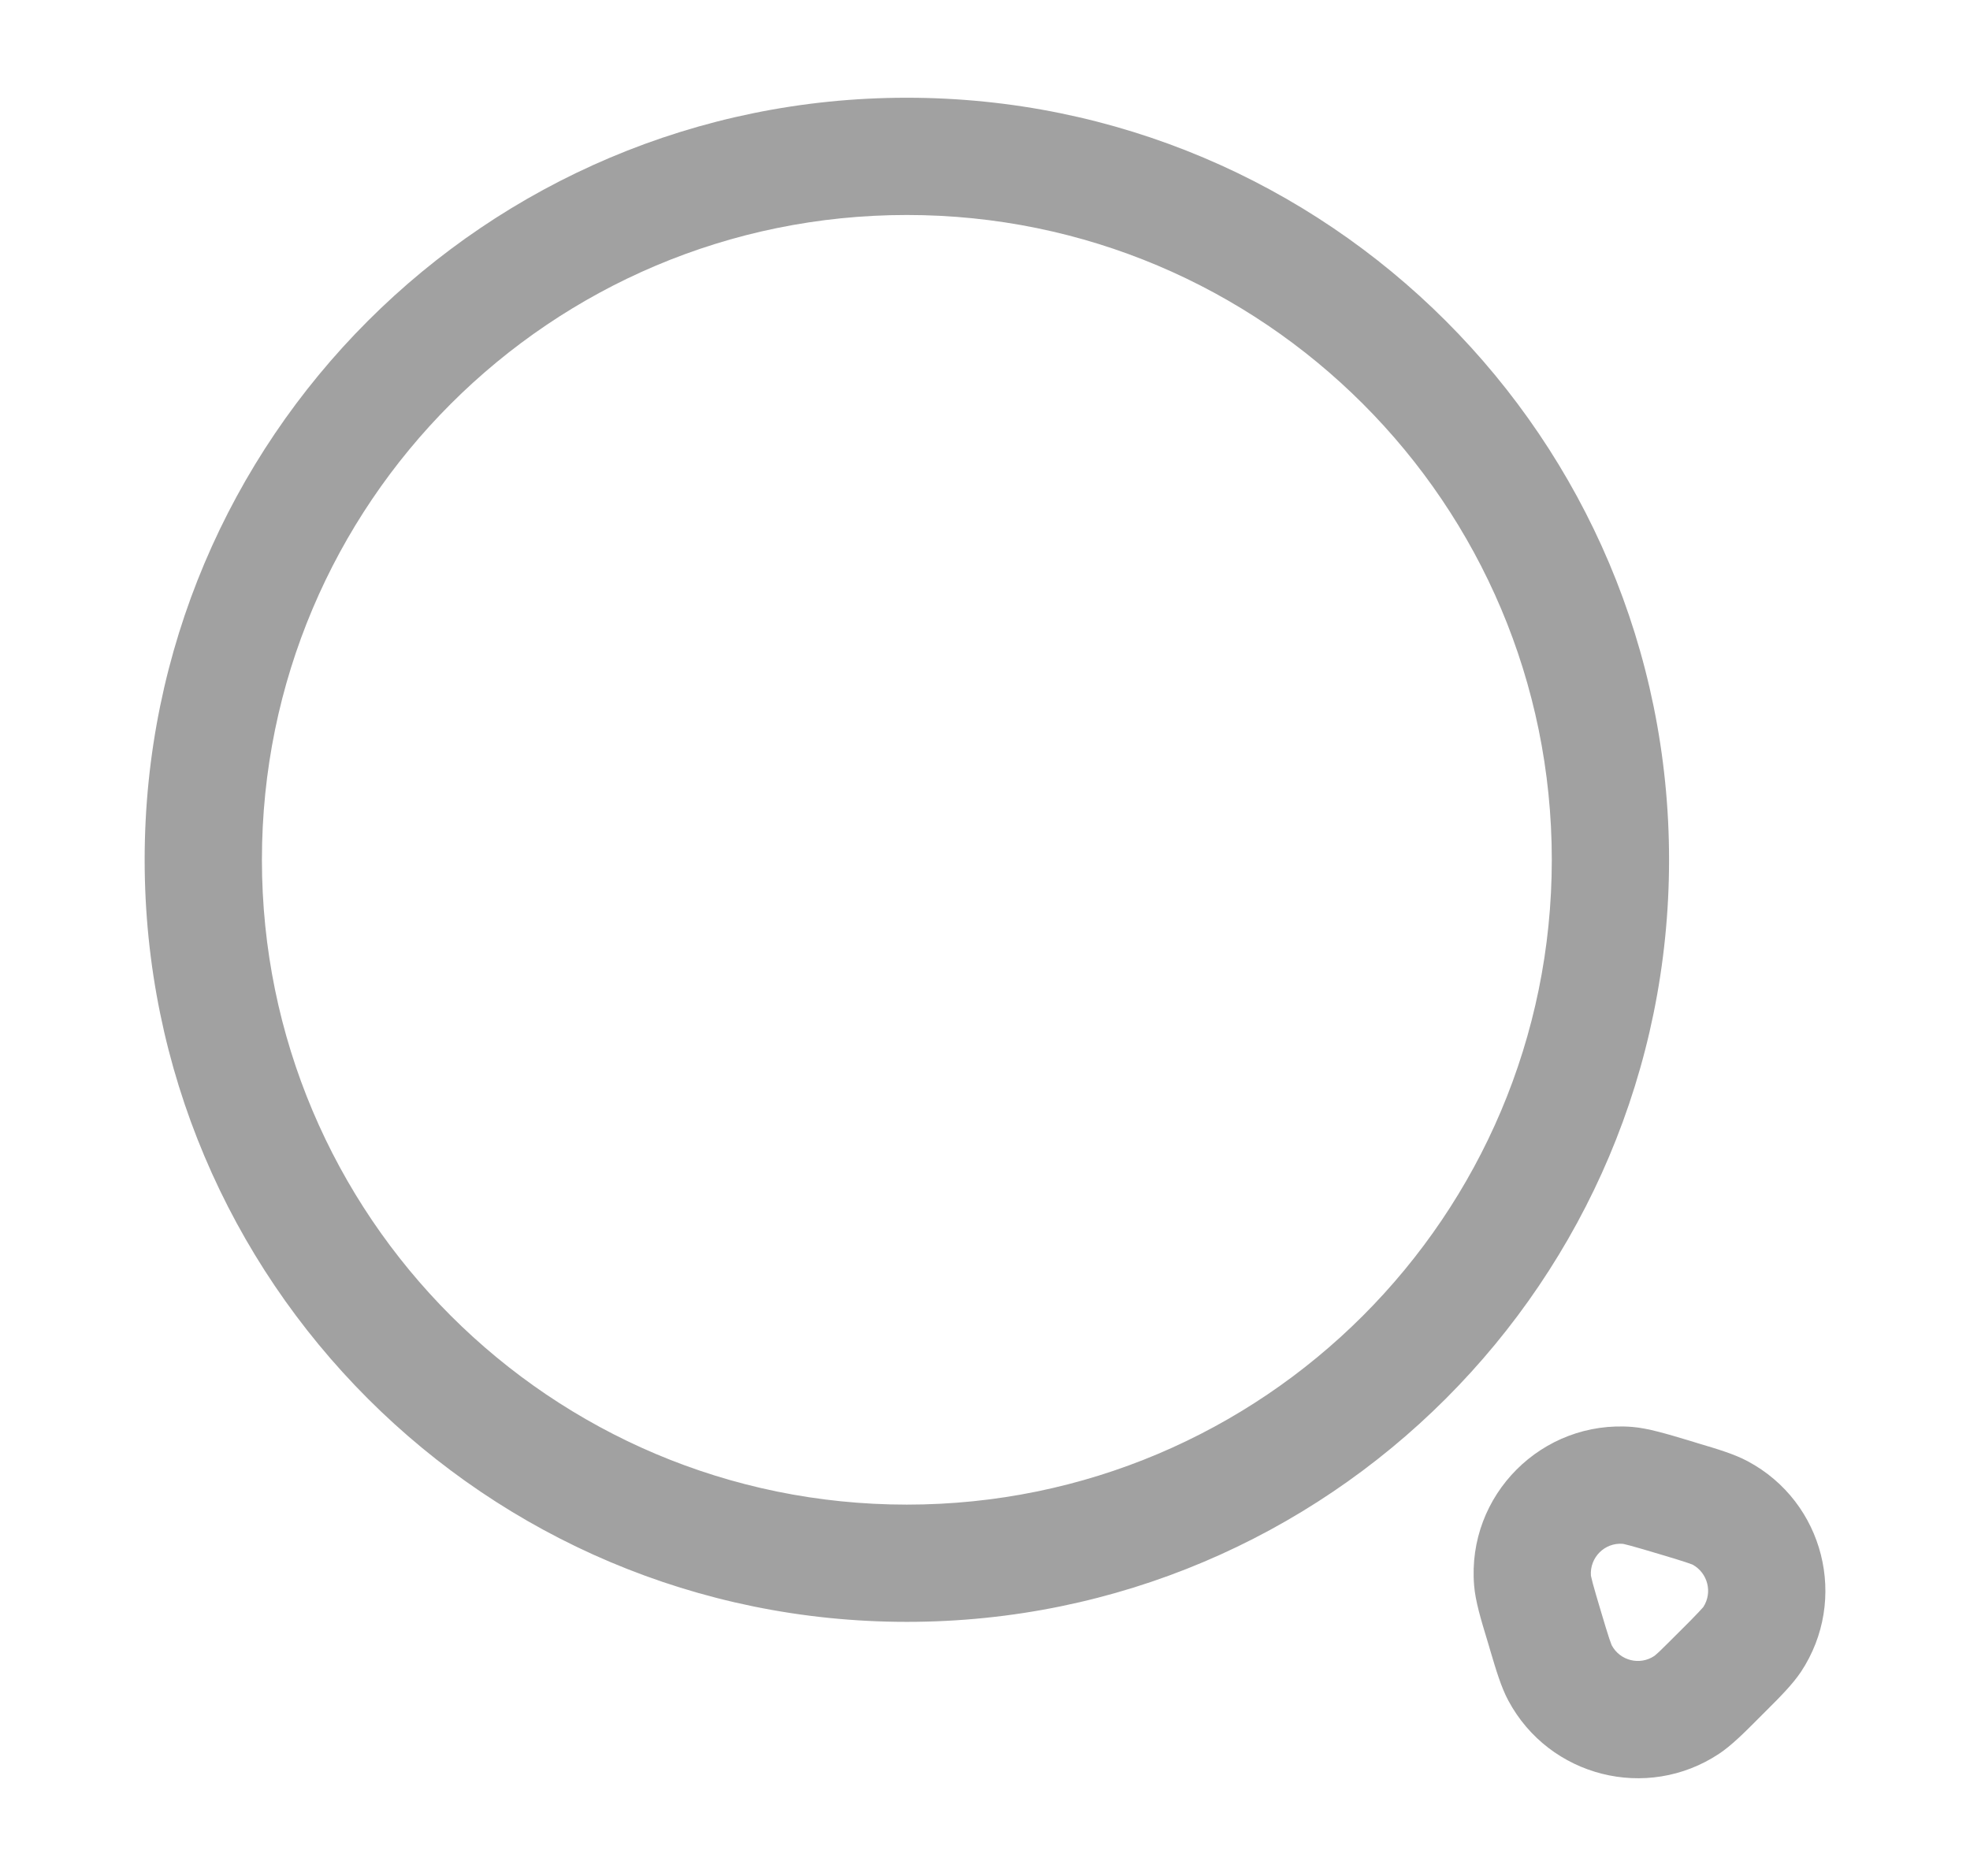<svg width="21" height="20" viewBox="0 0 21 20" fill="none" xmlns="http://www.w3.org/2000/svg">
<path fill-rule="evenodd" clip-rule="evenodd" d="M9.667 2.292C5.87 2.292 2.792 5.37 2.792 9.166C2.792 12.963 5.87 16.041 9.667 16.041C13.464 16.041 16.542 12.963 16.542 9.166C16.542 5.37 13.464 2.292 9.667 2.292ZM1.542 9.166C1.542 4.679 5.179 1.042 9.667 1.042C14.154 1.042 17.792 4.679 17.792 9.166C17.792 13.654 14.154 17.291 9.667 17.291C5.179 17.291 1.542 13.654 1.542 9.166ZM17.298 16.459C17.105 16.444 16.945 16.605 16.959 16.798C16.96 16.799 16.963 16.82 16.979 16.881C16.998 16.952 17.026 17.046 17.069 17.19C17.108 17.321 17.134 17.407 17.155 17.47C17.177 17.535 17.184 17.547 17.181 17.541C17.269 17.705 17.479 17.758 17.634 17.655C17.628 17.659 17.641 17.652 17.691 17.605C17.739 17.559 17.802 17.496 17.899 17.399C17.997 17.302 18.059 17.239 18.105 17.19C18.144 17.149 18.156 17.133 18.157 17.133C18.258 16.978 18.205 16.77 18.043 16.681C18.042 16.681 18.024 16.673 17.97 16.655C17.907 16.634 17.822 16.608 17.69 16.569C17.546 16.526 17.452 16.498 17.381 16.479C17.321 16.463 17.299 16.459 17.298 16.459ZM15.714 16.903C15.634 15.939 16.439 15.134 17.403 15.213C17.57 15.227 17.771 15.288 17.989 15.353C18.009 15.359 18.029 15.365 18.049 15.371C18.067 15.377 18.085 15.382 18.103 15.388C18.303 15.447 18.49 15.503 18.631 15.579C19.445 16.014 19.707 17.055 19.198 17.824C19.109 17.957 18.971 18.096 18.823 18.243C18.81 18.256 18.797 18.27 18.783 18.283C18.77 18.296 18.756 18.31 18.743 18.323C18.596 18.471 18.458 18.609 18.324 18.698C17.555 19.207 16.515 18.944 16.079 18.131C16.003 17.99 15.947 17.802 15.888 17.603C15.883 17.585 15.877 17.567 15.872 17.548C15.866 17.528 15.86 17.508 15.854 17.488C15.788 17.271 15.727 17.069 15.714 16.903Z" fill="#A1A1A1"/>
</svg>
